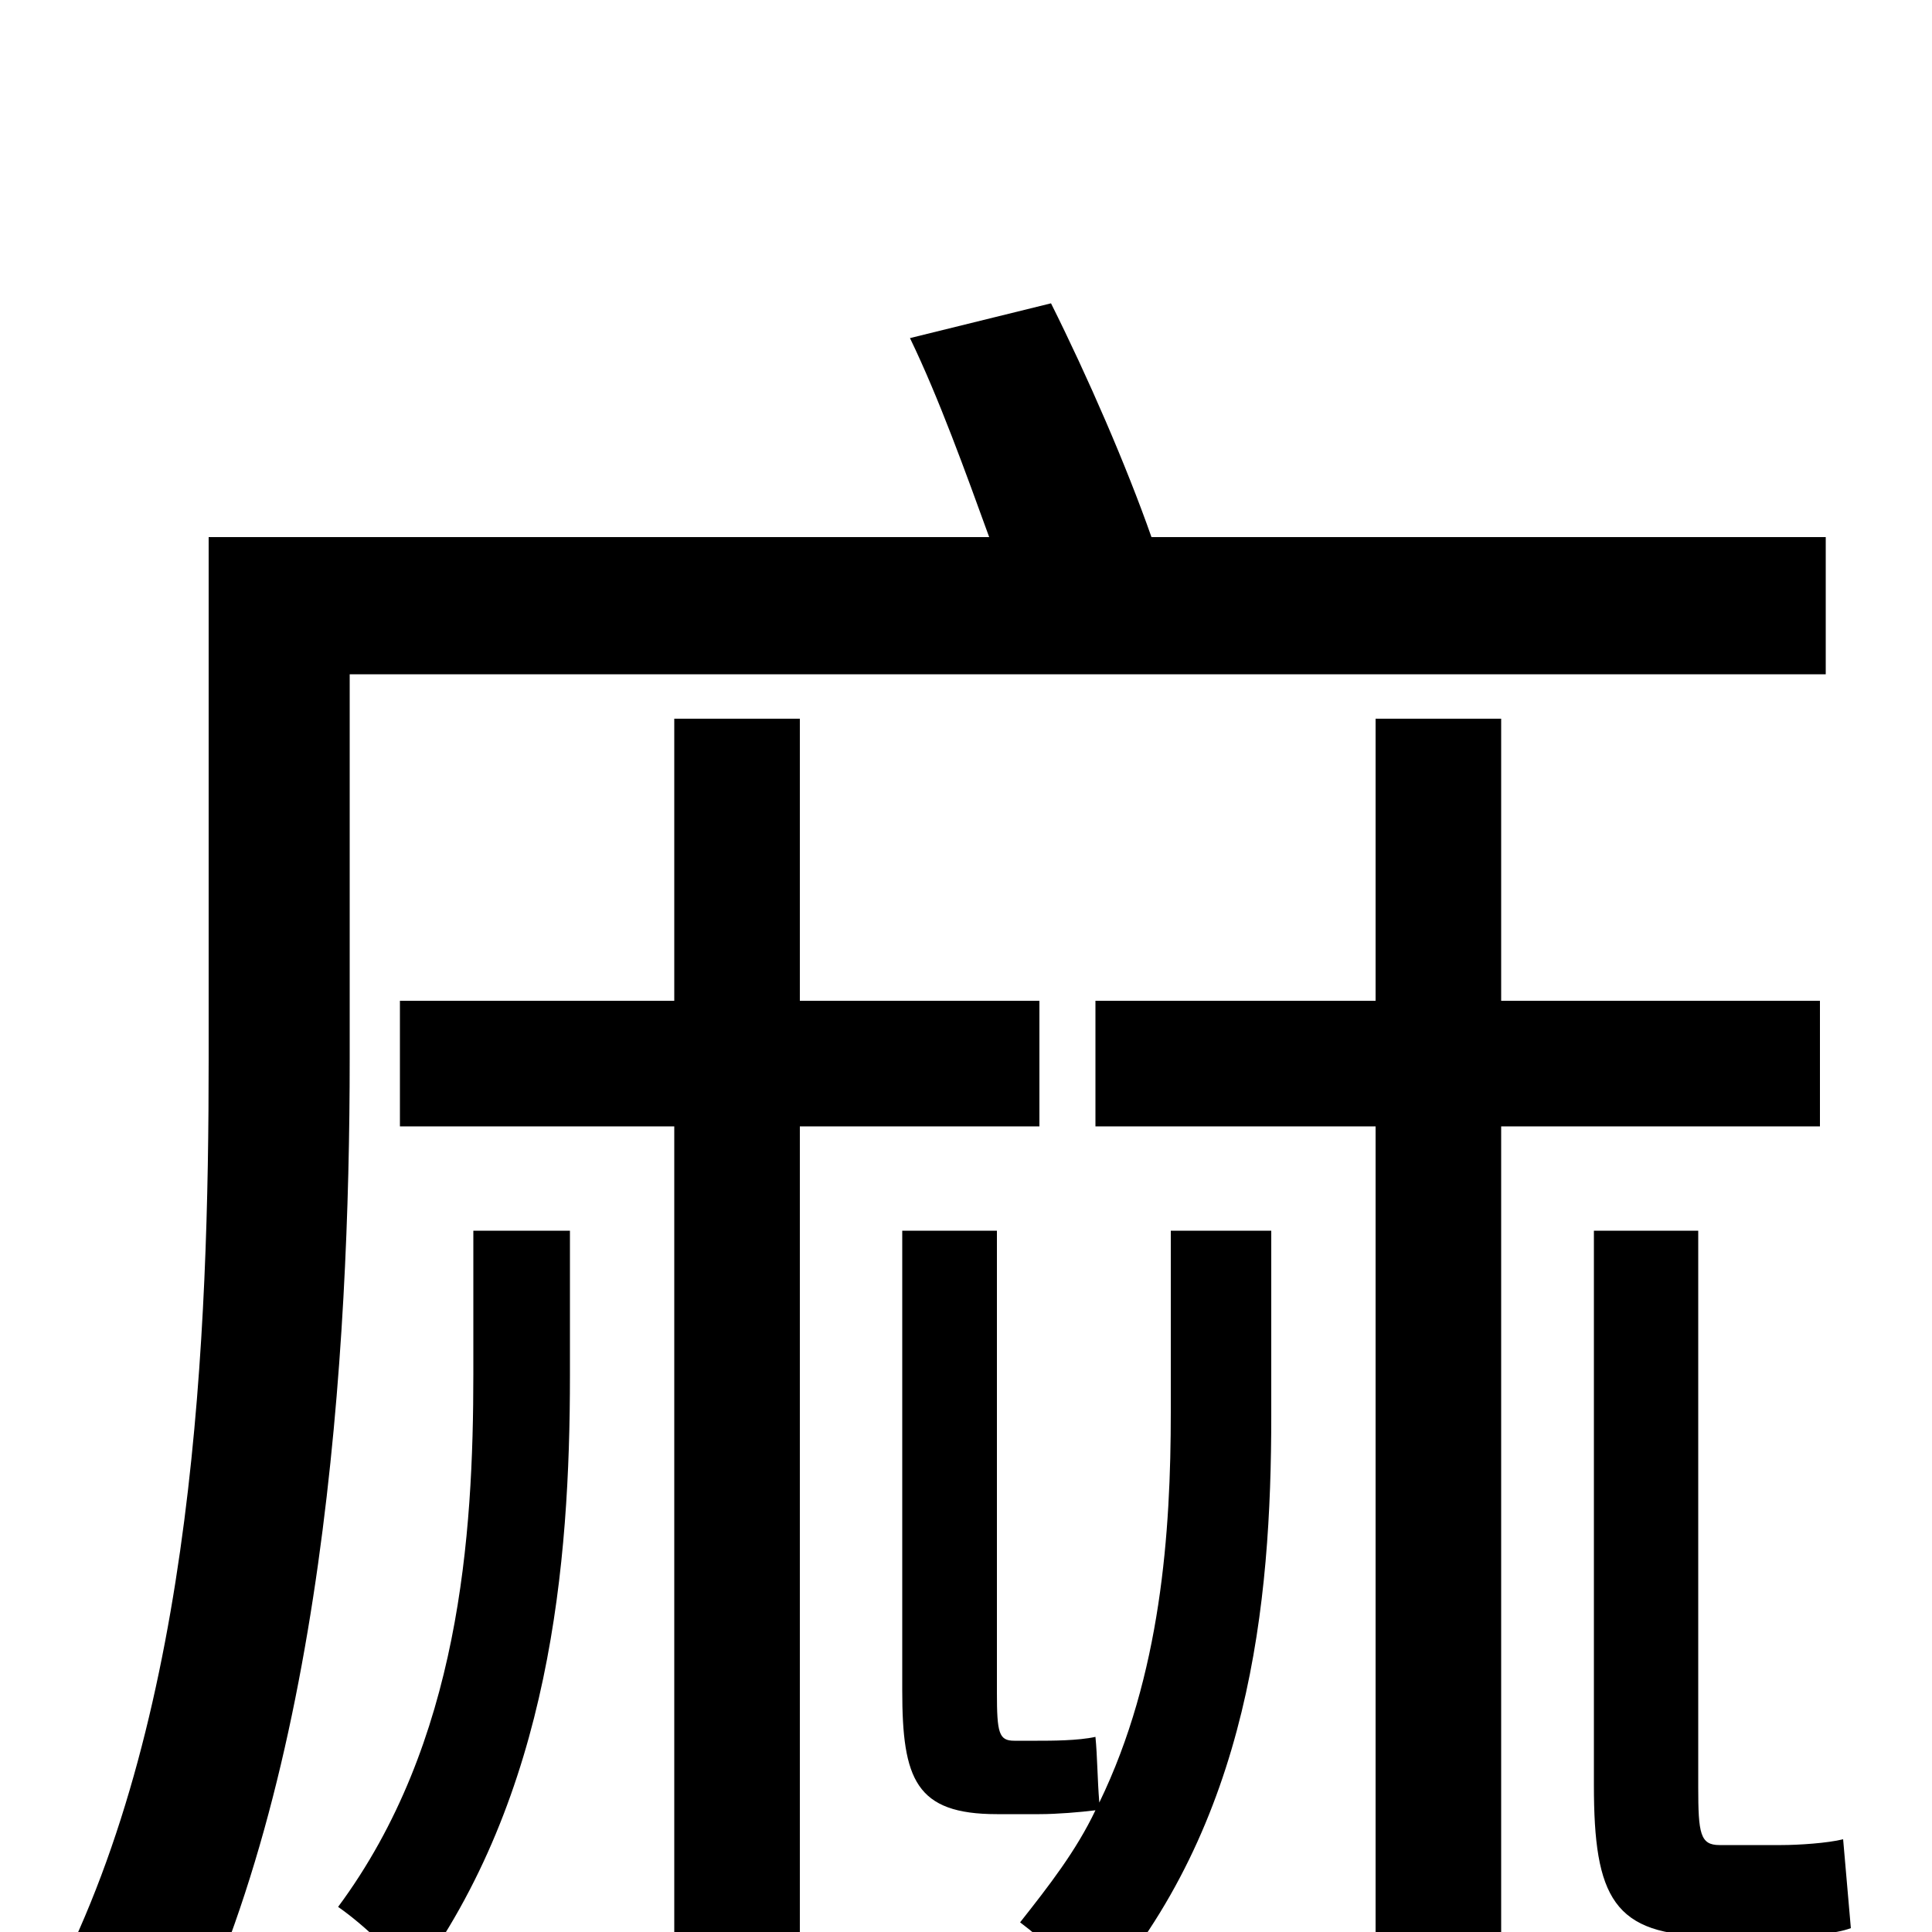 <svg xmlns="http://www.w3.org/2000/svg" viewBox="0 -1000 1000 1000">
	<path fill="#000000" d="M181 -651H945V-722H596C583 -759 563 -805 544 -843L471 -825C486 -794 500 -755 512 -722H108V-452C108 -311 101 -115 28 26C44 33 77 56 89 71C168 -79 181 -302 181 -452ZM245 -289C245 -205 238 -98 175 -13C188 -4 206 13 214 25C285 -71 295 -191 295 -288V-363H245ZM538 -417V-482H414V-628H349V-482H207V-417H349V75H414V-417ZM606 -269C606 -207 601 -133 569 -67C568 -79 568 -91 567 -101C558 -99 544 -99 537 -99H525C517 -99 516 -103 516 -124V-363H467V-125C467 -79 474 -61 516 -61H538C547 -61 559 -62 567 -63C557 -42 543 -24 528 -5C540 4 559 21 568 34C647 -56 658 -170 658 -267V-363H606ZM942 -417V-482H777V-628H712V-482H567V-417H712V74H777V-417ZM954 -48C946 -46 931 -45 922 -45H890C880 -45 879 -51 879 -75V-363H825V-76C825 -18 835 2 886 2H922C936 2 950 1 958 -2Z"/>
</svg>
